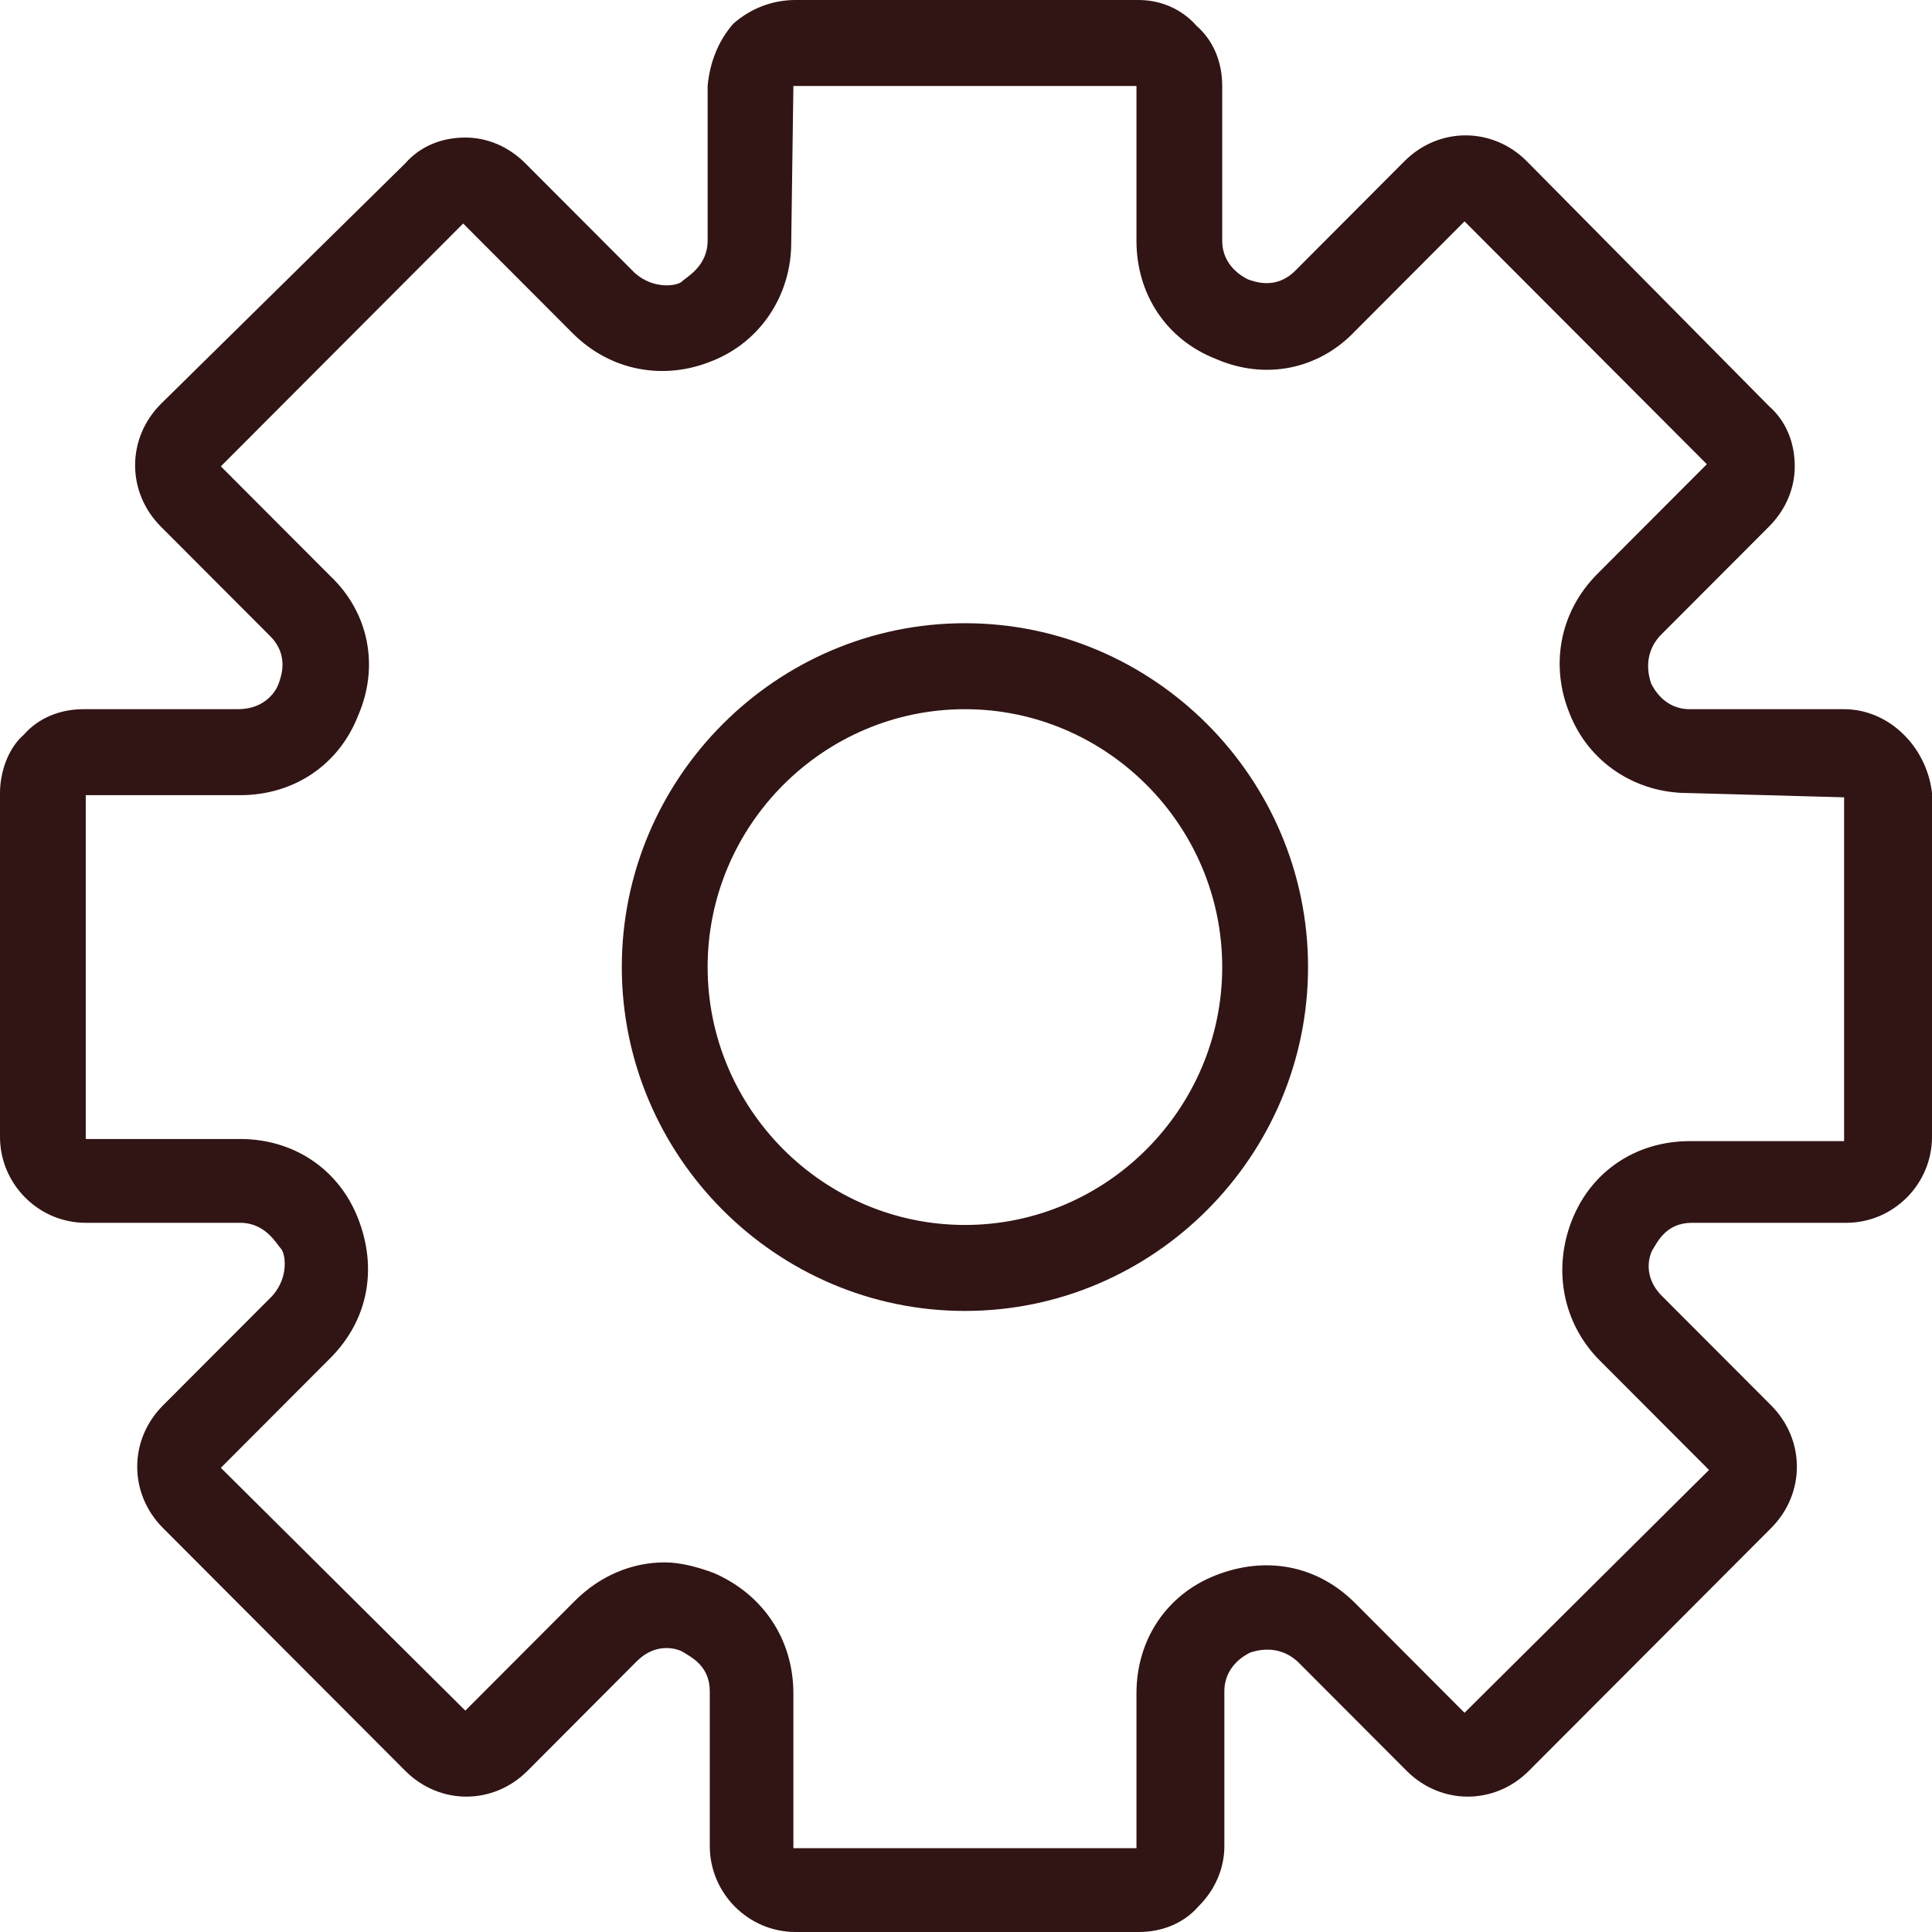 <svg width="26" height="26" viewBox="0 0 26 26" fill="none" xmlns="http://www.w3.org/2000/svg">
<path d="M25.625 9.891C25.394 9.66 25.105 9.544 24.817 9.544H22.739C22.393 9.544 22.249 9.255 22.22 9.197C22.191 9.11 22.104 8.821 22.335 8.561L23.807 7.086C24.038 6.854 24.153 6.565 24.153 6.276C24.153 5.958 24.038 5.669 23.807 5.466L20.546 2.169C20.084 1.706 19.363 1.706 18.901 2.169L17.43 3.644C17.17 3.904 16.881 3.789 16.795 3.76C16.737 3.731 16.448 3.586 16.448 3.239V1.157C16.448 0.839 16.333 0.549 16.102 0.347C15.9 0.116 15.611 0 15.323 0H10.706C10.389 0 10.1 0.116 9.869 0.318C9.667 0.549 9.552 0.839 9.523 1.157V3.239C9.523 3.586 9.234 3.731 9.176 3.789C9.119 3.846 8.801 3.904 8.542 3.673L7.07 2.198C6.839 1.967 6.551 1.851 6.262 1.851C5.945 1.851 5.656 1.967 5.454 2.198L2.164 5.437C1.703 5.9 1.703 6.623 2.164 7.086L3.636 8.561C3.896 8.821 3.78 9.11 3.751 9.197C3.723 9.284 3.578 9.544 3.203 9.544H1.125C0.808 9.544 0.519 9.66 0.317 9.891C0.115 10.065 0 10.383 0 10.672V15.299C0 15.935 0.519 16.456 1.154 16.456H3.232C3.578 16.456 3.723 16.745 3.78 16.803C3.838 16.861 3.896 17.179 3.665 17.439L2.193 18.914C1.731 19.377 1.731 20.1 2.193 20.563L5.454 23.831C5.916 24.294 6.637 24.294 7.099 23.831L8.57 22.356C8.83 22.096 9.119 22.182 9.205 22.24C9.292 22.298 9.552 22.414 9.552 22.761V24.843C9.552 25.479 10.071 26 10.706 26H15.323C15.64 26 15.929 25.884 16.131 25.653C16.362 25.422 16.477 25.132 16.477 24.843V22.761C16.477 22.414 16.766 22.269 16.823 22.24C16.91 22.211 17.199 22.125 17.458 22.356L18.93 23.831C19.392 24.294 20.113 24.294 20.575 23.831L23.836 20.563C24.297 20.1 24.297 19.377 23.836 18.914L22.364 17.439C22.104 17.179 22.191 16.89 22.249 16.803C22.306 16.716 22.422 16.456 22.768 16.456H24.846C25.481 16.456 26 15.935 26 15.299V10.672C25.971 10.412 25.856 10.122 25.625 9.891ZM24.817 10.73V15.357H22.739C22.018 15.357 21.412 15.762 21.152 16.427C20.892 17.092 21.037 17.815 21.527 18.307L22.999 19.782L19.709 23.05L18.238 21.575C17.718 21.055 17.026 20.939 16.362 21.199C15.698 21.459 15.294 22.067 15.294 22.79V24.872H10.677V22.79C10.677 22.067 10.273 21.459 9.609 21.17C9.378 21.083 9.148 21.026 8.946 21.026C8.513 21.026 8.08 21.199 7.734 21.546L6.262 23.021L2.972 19.753L4.444 18.278C4.963 17.758 5.079 17.063 4.819 16.398C4.559 15.733 3.953 15.328 3.232 15.328H1.154V10.701H3.232C3.953 10.701 4.559 10.296 4.819 9.631C5.108 8.966 4.963 8.242 4.444 7.751L2.972 6.276L6.233 3.008L7.705 4.483C8.224 5.003 8.946 5.119 9.58 4.859C10.244 4.598 10.648 3.962 10.648 3.268L10.677 1.157H15.294V3.239C15.294 3.962 15.698 4.57 16.362 4.83C17.026 5.119 17.747 4.974 18.238 4.454L19.709 2.979L22.97 6.247L21.498 7.722C20.979 8.242 20.863 8.966 21.123 9.602C21.383 10.267 22.018 10.672 22.71 10.672L24.817 10.73ZM12.986 8.387C10.446 8.387 8.368 10.469 8.368 13.014C8.368 15.559 10.446 17.642 12.986 17.642C15.525 17.642 17.603 15.559 17.603 13.014C17.603 10.469 15.525 8.387 12.986 8.387ZM12.986 16.485C11.081 16.485 9.523 14.923 9.523 13.014C9.523 11.106 11.081 9.544 12.986 9.544C14.89 9.544 16.448 11.106 16.448 13.014C16.448 14.923 14.89 16.485 12.986 16.485Z" fill="#311414"/>
</svg>
